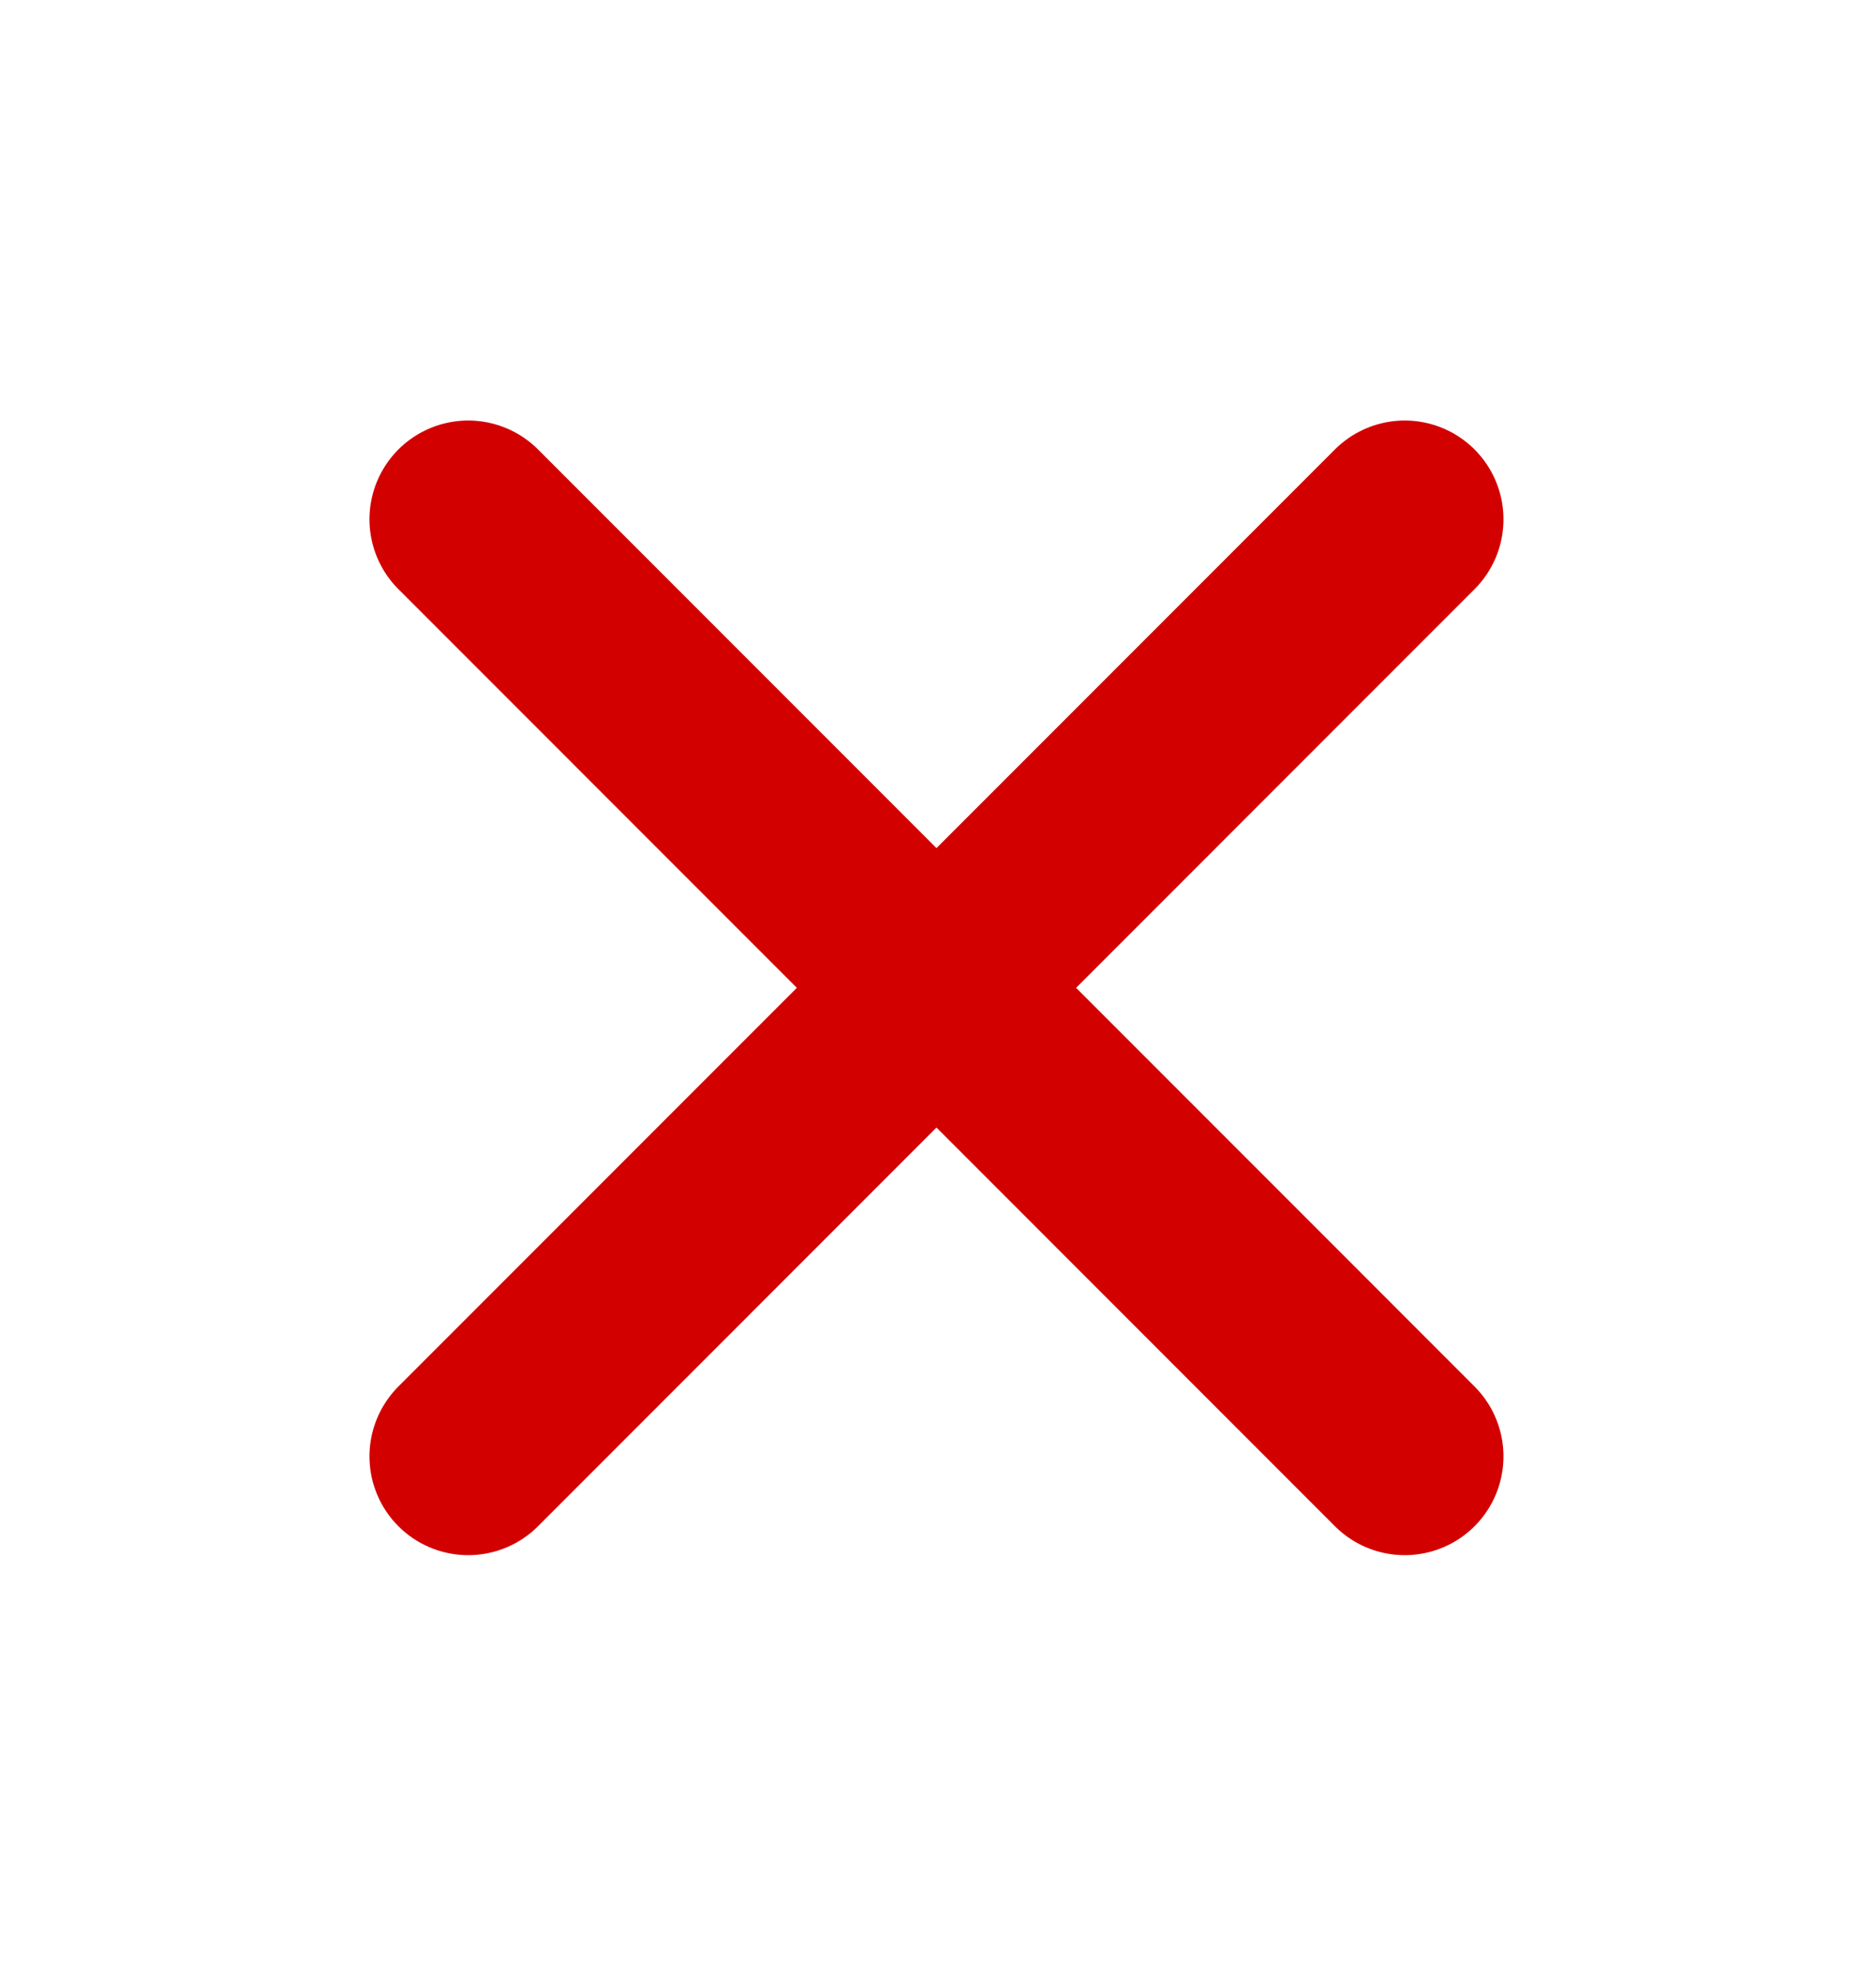 <svg width="19" height="20" viewBox="0 0 19 20" fill="none" xmlns="http://www.w3.org/2000/svg">
<path d="M4.742 5.257L14.227 14.743" stroke="#D30000" stroke-width="2" stroke-linecap="round"/>
<path d="M14.227 5.257L4.742 14.743" stroke="#D30000" stroke-width="2" stroke-linecap="round"/>
</svg>
